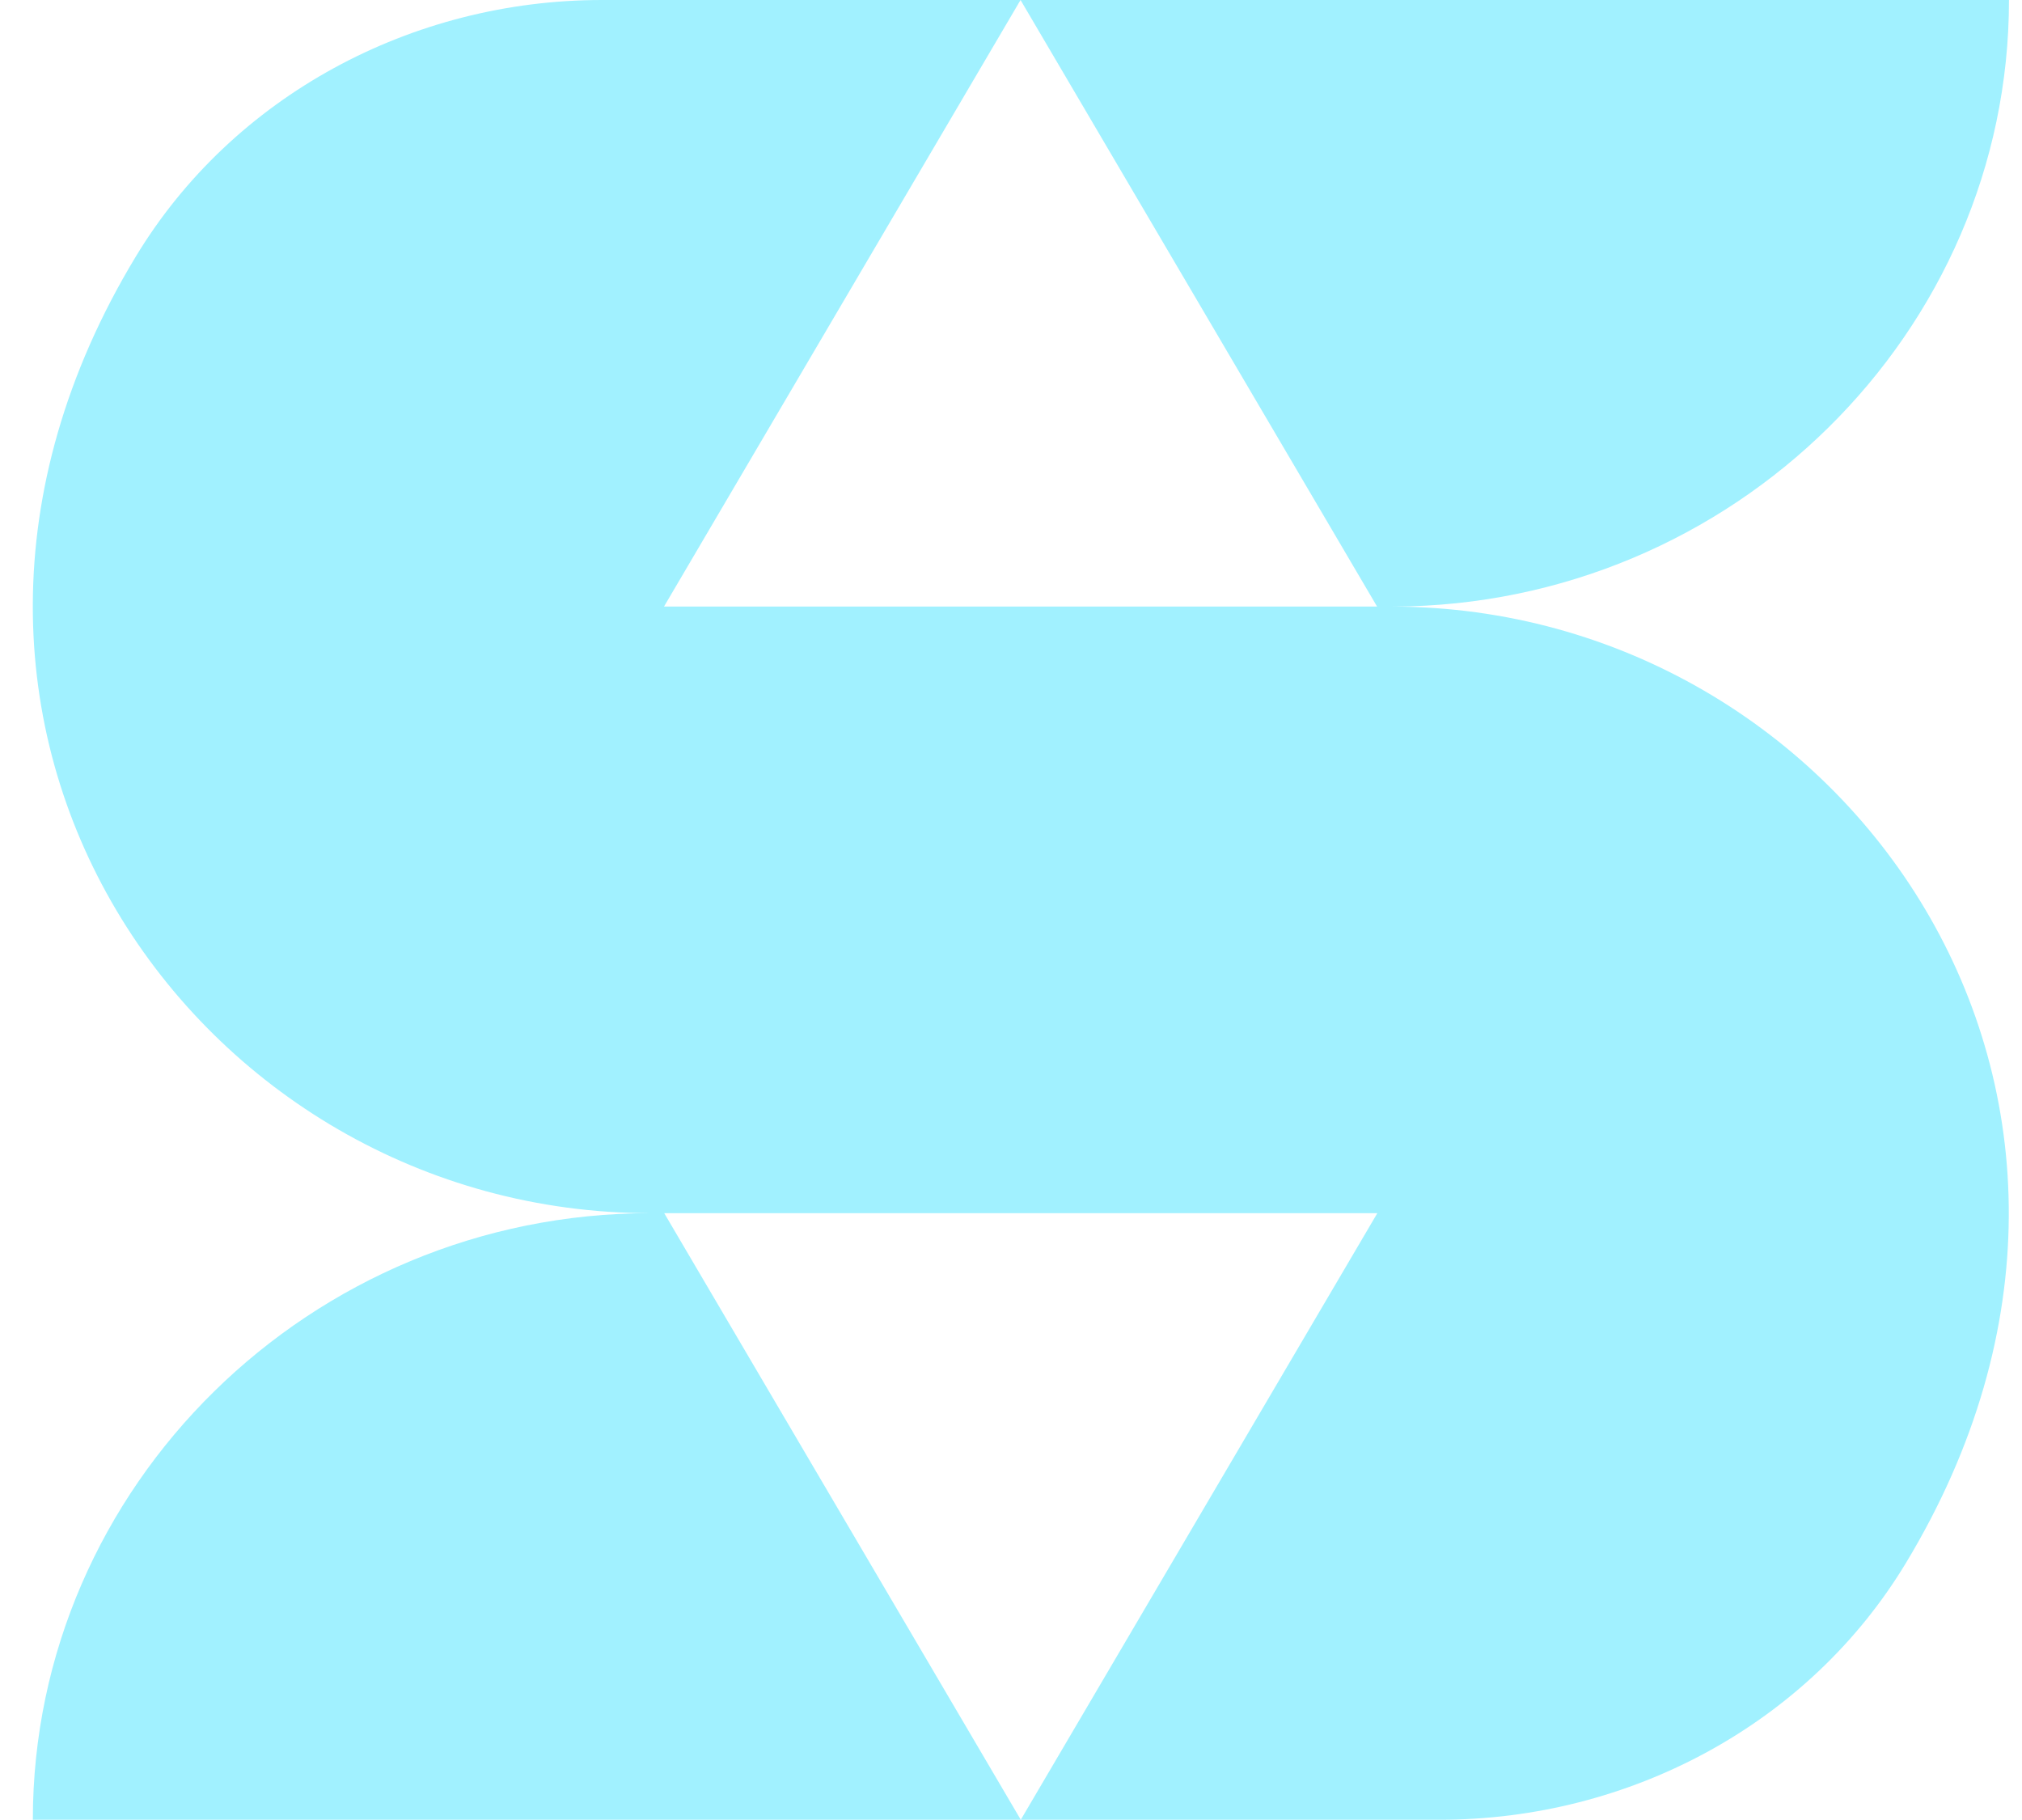 <svg width="50" height="45" viewBox="0 0 50 45" fill="none" xmlns="http://www.w3.org/2000/svg">
<path fill-rule="evenodd" clip-rule="evenodd" d="M42.87 0H14.885C10.18 0 5.754 2.375 3.354 6.35C-3.644 17.931 4.853 29.996 16.082 29.996H16.425L25.242 44.994L34.059 29.996H16.425H16.082C7.68 29.996 0.812 36.747 0.812 44.994H7.608H25.242H35.6C40.304 44.994 44.731 42.62 47.13 38.645C54.122 27.069 45.649 15.021 34.438 14.998H34.468C42.84 14.963 49.678 8.229 49.678 0H42.882L42.87 0ZM25.236 0L34.053 14.998H16.419L25.236 0Z" fill="#A1F1FF"/>
</svg>
